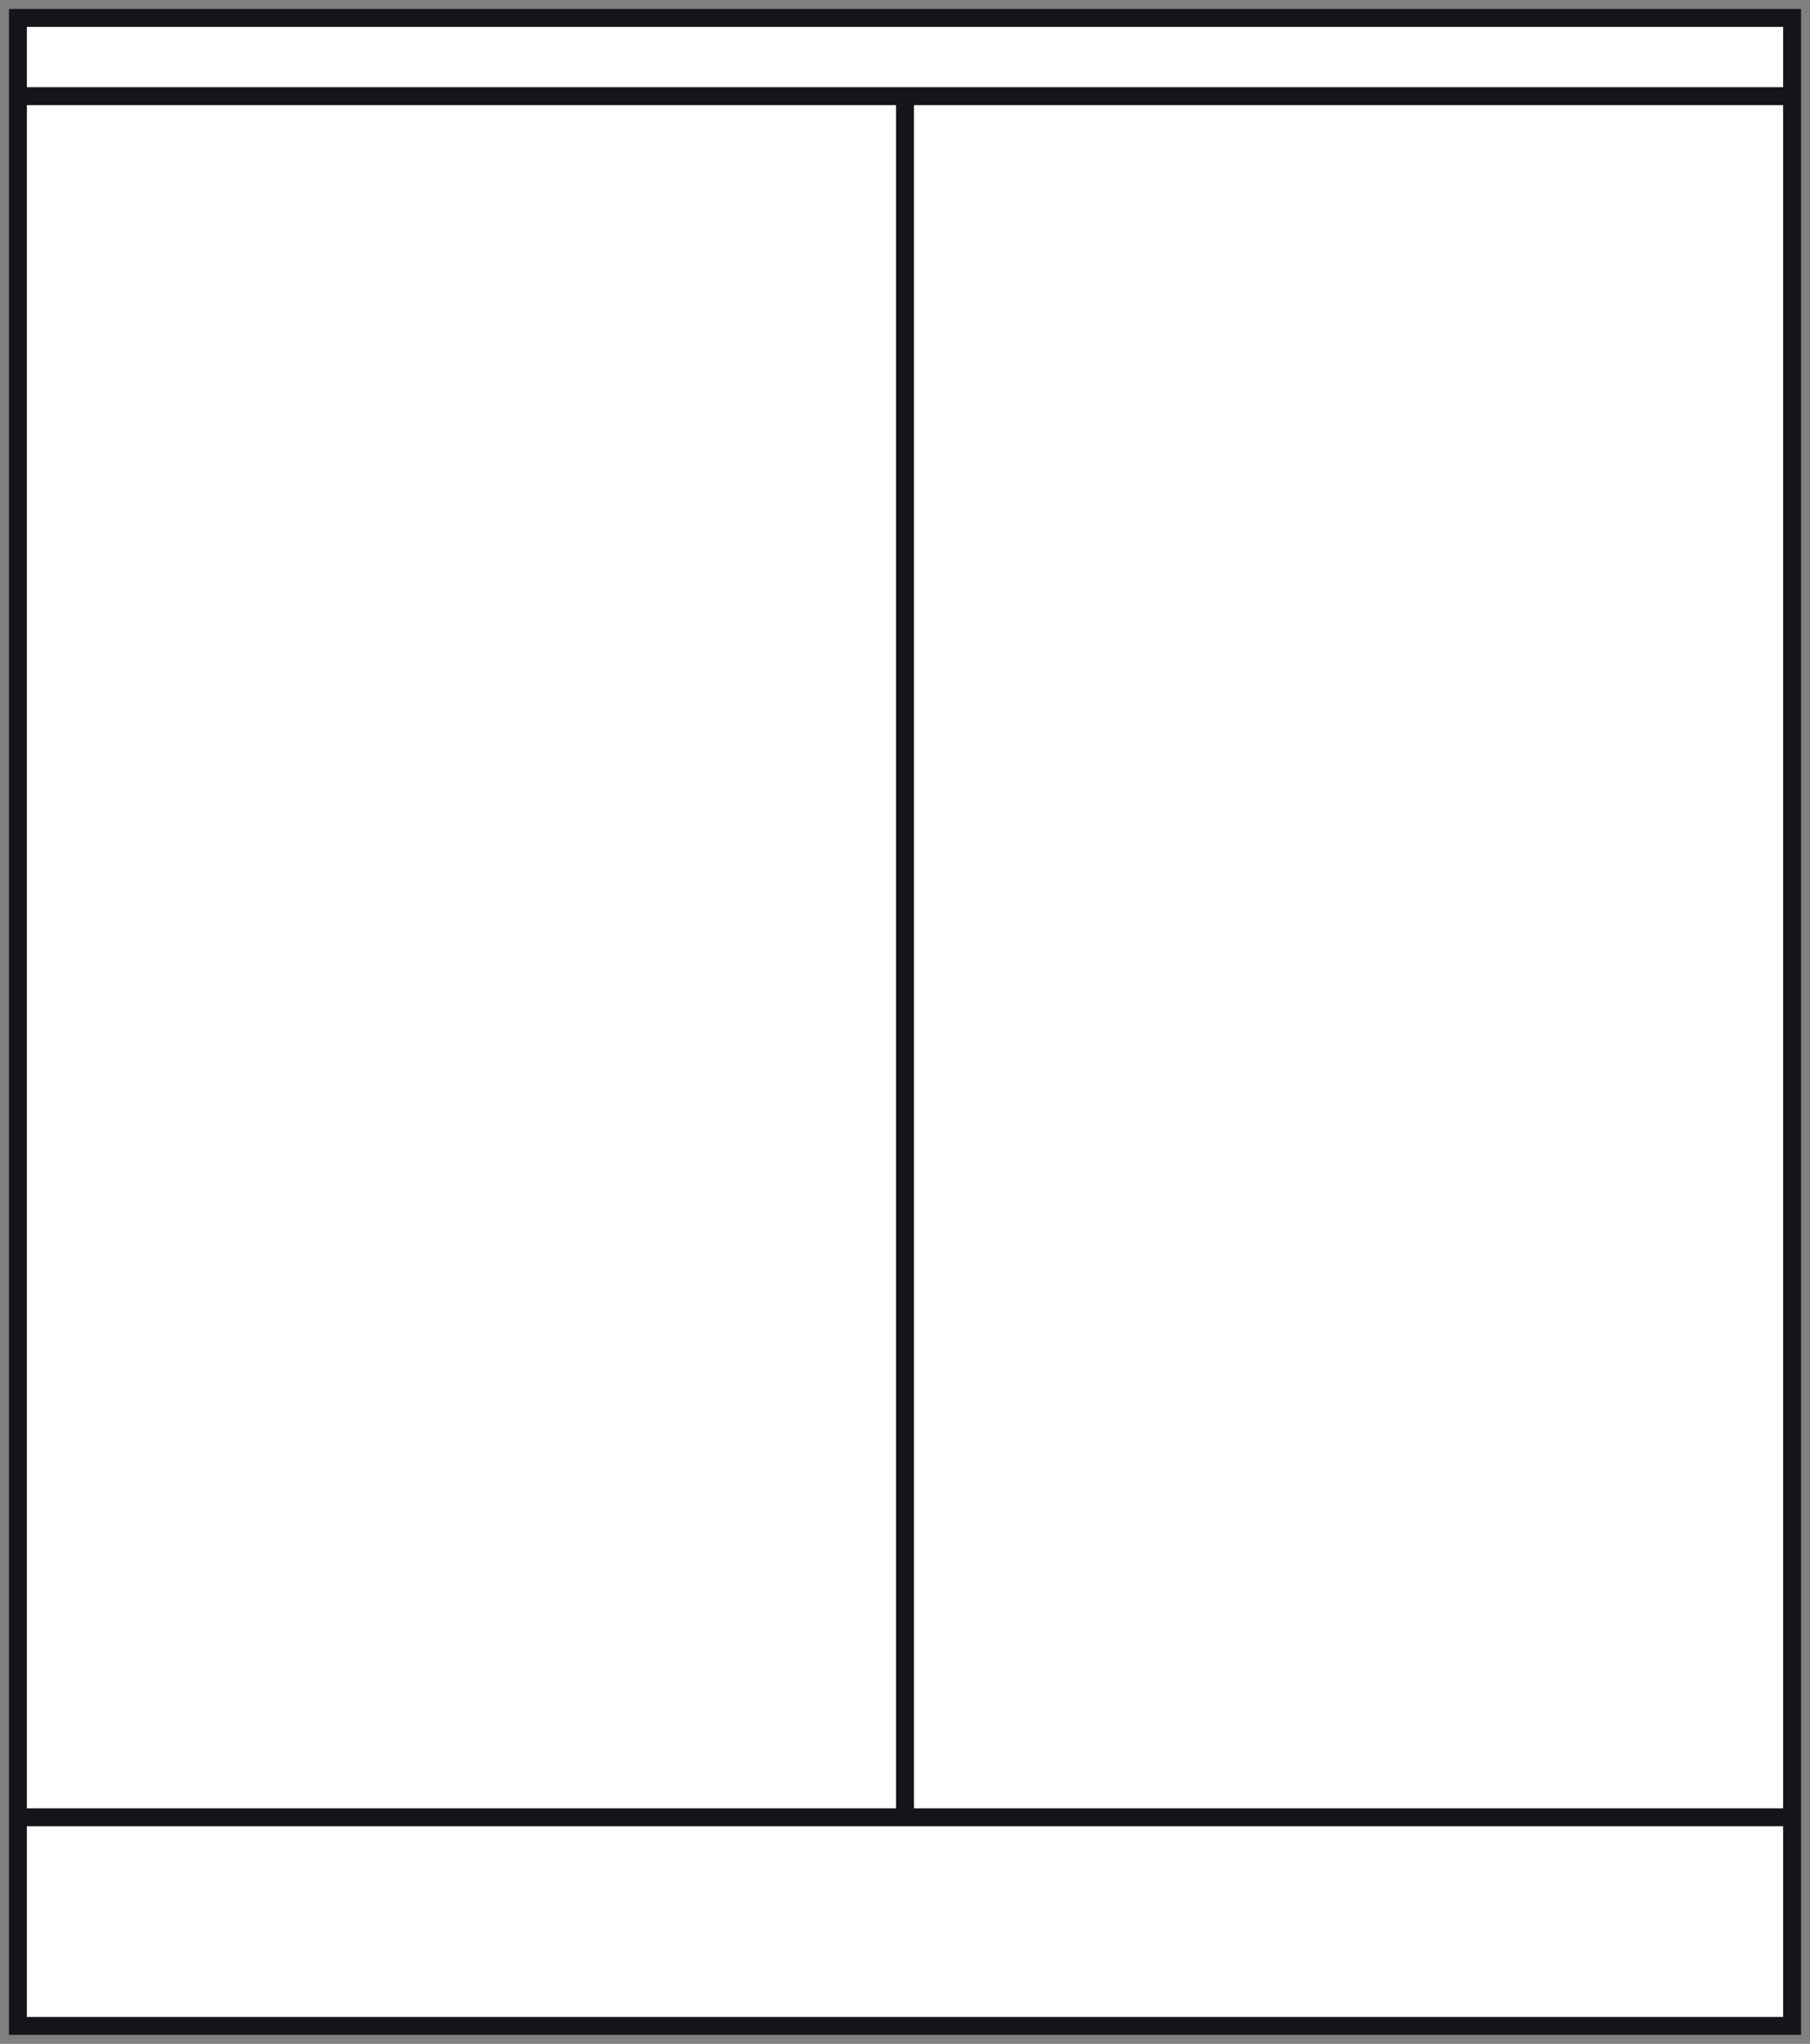 <svg width="101" height="114" viewBox="0 0 101 114" preserveAspectRatio="none" fill="none" xmlns="http://www.w3.org/2000/svg">
<rect x="0" y="0" width="101" height="114" fill="#808080" stroke="none"/>
<path d="M1 1H100V5.364V53.364V101.364V113H1V101.364V53.364V5.364V1Z" fill="white"/>
<path d="M100 5.364V1H1V5.364M100 5.364V53.364V101.364M100 5.364H50.5M1 5.364V53.364V101.364M1 5.364H50.5M100 101.364V113H1V101.364M100 101.364H50.5M1 101.364H50.5M50.5 5.364V101.364" stroke="#15141A"/>
</svg>
